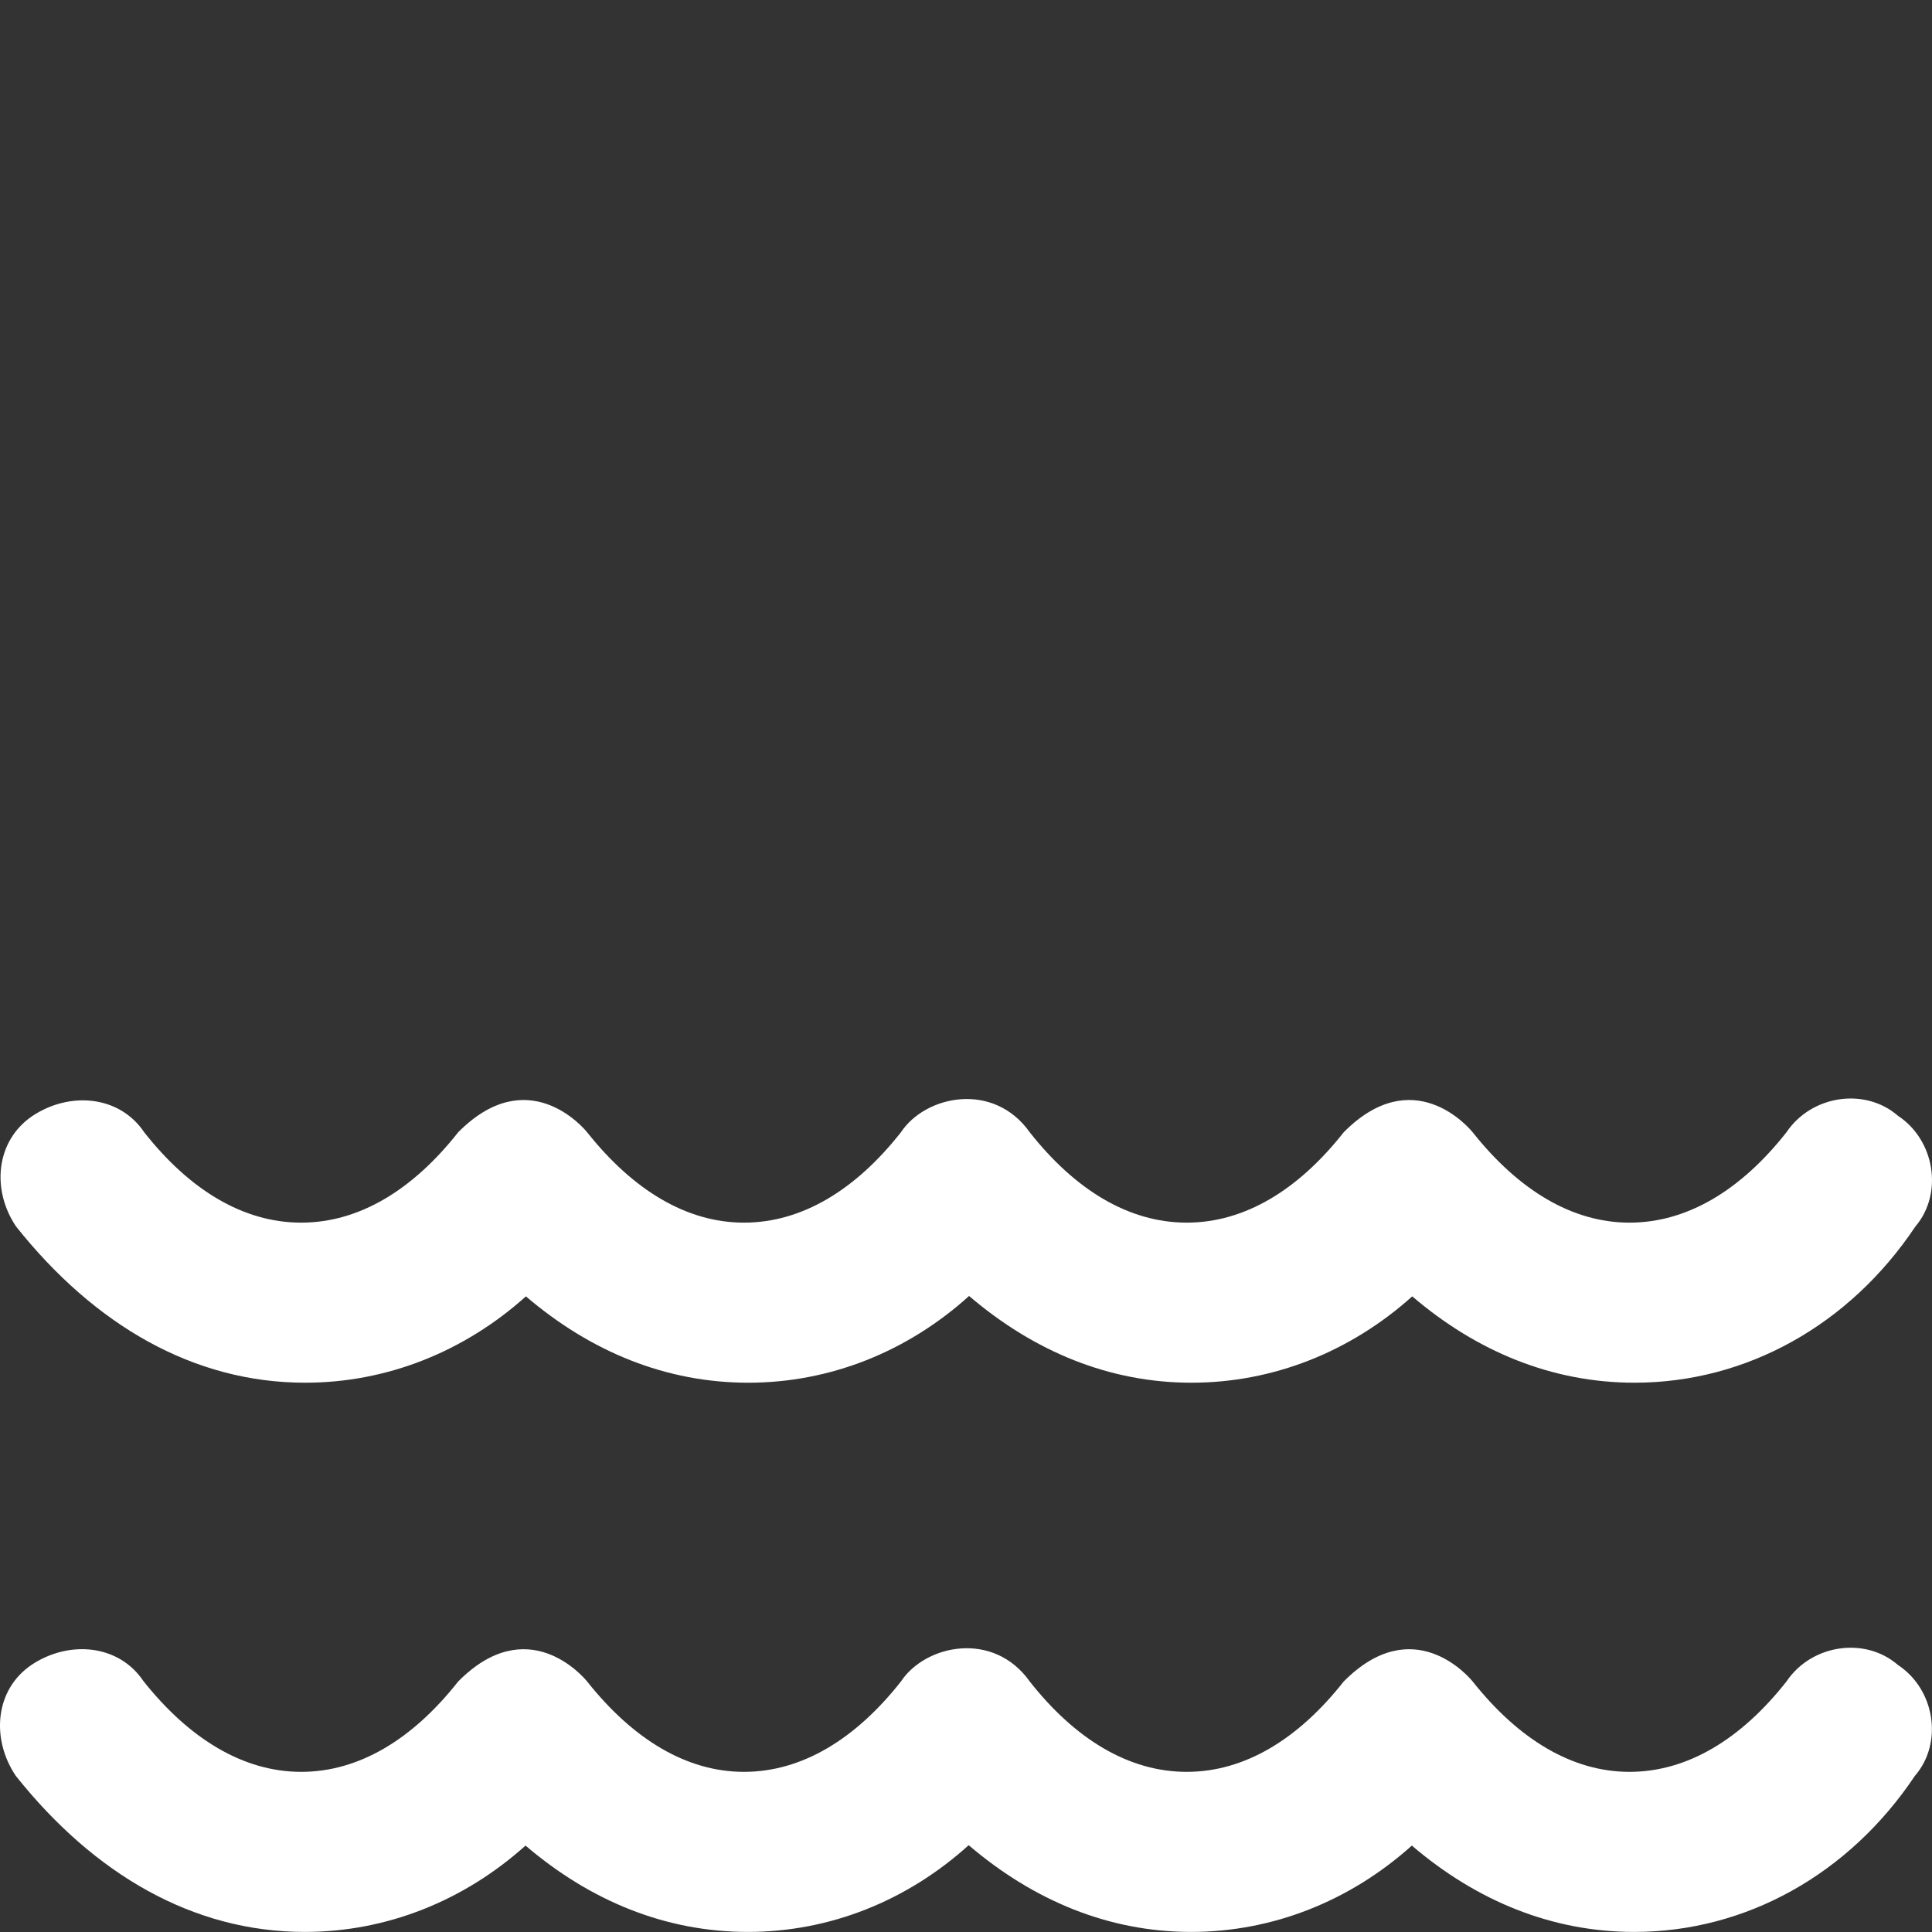 <?xml version="1.0" encoding="iso-8859-1"?>
<!-- Generator: Adobe Illustrator 19.0.0, SVG Export Plug-In . SVG Version: 6.00 Build 0)  -->
<svg version="1.1" id="Capa_1" xmlns="http://www.w3.org/2000/svg" xmlns:xlink="http://www.w3.org/1999/xlink" x="0px" y="0px"
	 viewBox="0 0 490.019 490.019" style="enable-background:new 0 0 490.019 490.019;" xml:space="preserve">
<rect x="0" y="0" width="490.019" height="490.019" fill="#333333" stroke="none"/>
<g>
	<g>
		<g>
			<g>
				<path d="M481.393,422.301c-8.4-7.3-22-5.2-28.3,4.2c-11.5,14.6-25.1,22.9-39.8,22.9c-14.6,0-28.1-8.3-39.6-22.7
					c-1.3-1.7-15.4-17.9-32.9-0.2c-11.5,14.6-25.1,22.9-39.8,22.9c-14.7,0-28.3-8.3-39.8-22.9l0,0c-9.2-13-26.5-9.4-32.7,0
					c-11.5,14.6-25.1,22.9-39.8,22.9c-14.6,0-28.1-8.3-39.6-22.7c-1.3-1.7-15.4-17.9-32.9-0.2c-11.5,14.6-25.1,22.9-39.8,22.9
					s-28.4-8.4-40-23c-6.3-9.4-18.9-10.4-28.3-4.2c-9.4,6.3-10.4,18.8-4.1,28.2c19.9,25,45,39.6,73.3,39.6c20.8,0,40.4-7.9,56-21.9
					c16.5,14.1,35.6,21.9,56.4,21.9s40.4-7.9,56-22c16.5,14.1,35.6,22,56.4,22s40.4-7.9,56-21.9c16.5,14.1,35.6,21.9,56.4,21.9
					c28.3,0,54.5-14.6,71.2-39.6C492.893,442.101,490.793,428.501,481.393,422.301z" style="fill:#fff;"/>
			</g>
		</g>
		<g>
			<g>
				<path d="M481.393,283.001c-8.4-7.3-22-5.2-28.3,4.2c-11.5,14.6-25.1,22.9-39.8,22.9c-14.6,0-28.1-8.3-39.6-22.7
					c-1.3-1.7-15.4-17.9-32.9-0.2c-11.5,14.6-25.1,22.9-39.8,22.9c-14.7,0-28.3-8.3-39.8-22.9l0,0c-9.2-13-26.5-9.4-32.7,0
					c-11.5,14.6-25.1,22.9-39.8,22.9c-14.6,0-28.1-8.3-39.6-22.7c-1.3-1.7-15.4-17.9-32.9-0.2c-11.5,14.6-25.1,22.9-39.8,22.9
					s-28.3-8.3-39.8-22.9c-6.3-9.4-18.9-10.4-28.3-4.2c-9.4,6.3-10.5,18.8-4.2,28.1c19.9,25,45,39.6,73.3,39.6
					c20.8,0,40.4-7.9,56-21.9c16.5,14.1,35.6,21.9,56.4,21.9s40.4-7.9,56-22c16.5,14.1,35.6,22,56.4,22s40.4-7.9,56-21.9
					c16.5,14.1,35.6,21.9,56.4,21.9c28.3,0,54.5-14.6,71.2-39.6C492.893,302.801,490.793,289.201,481.393,283.001z"   style="fill:#fff;"/>
			</g>
		</g>
		
	</g>
</g>
<g>
</g>
<g>
</g>
<g>
</g>
<g>
</g>
<g>
</g>
<g>
</g>
<g>
</g>
<g>
</g>
<g>
</g>
<g>
</g>
<g>
</g>
<g>
</g>
<g>
</g>
<g>
</g>
<g>
</g>
</svg>
